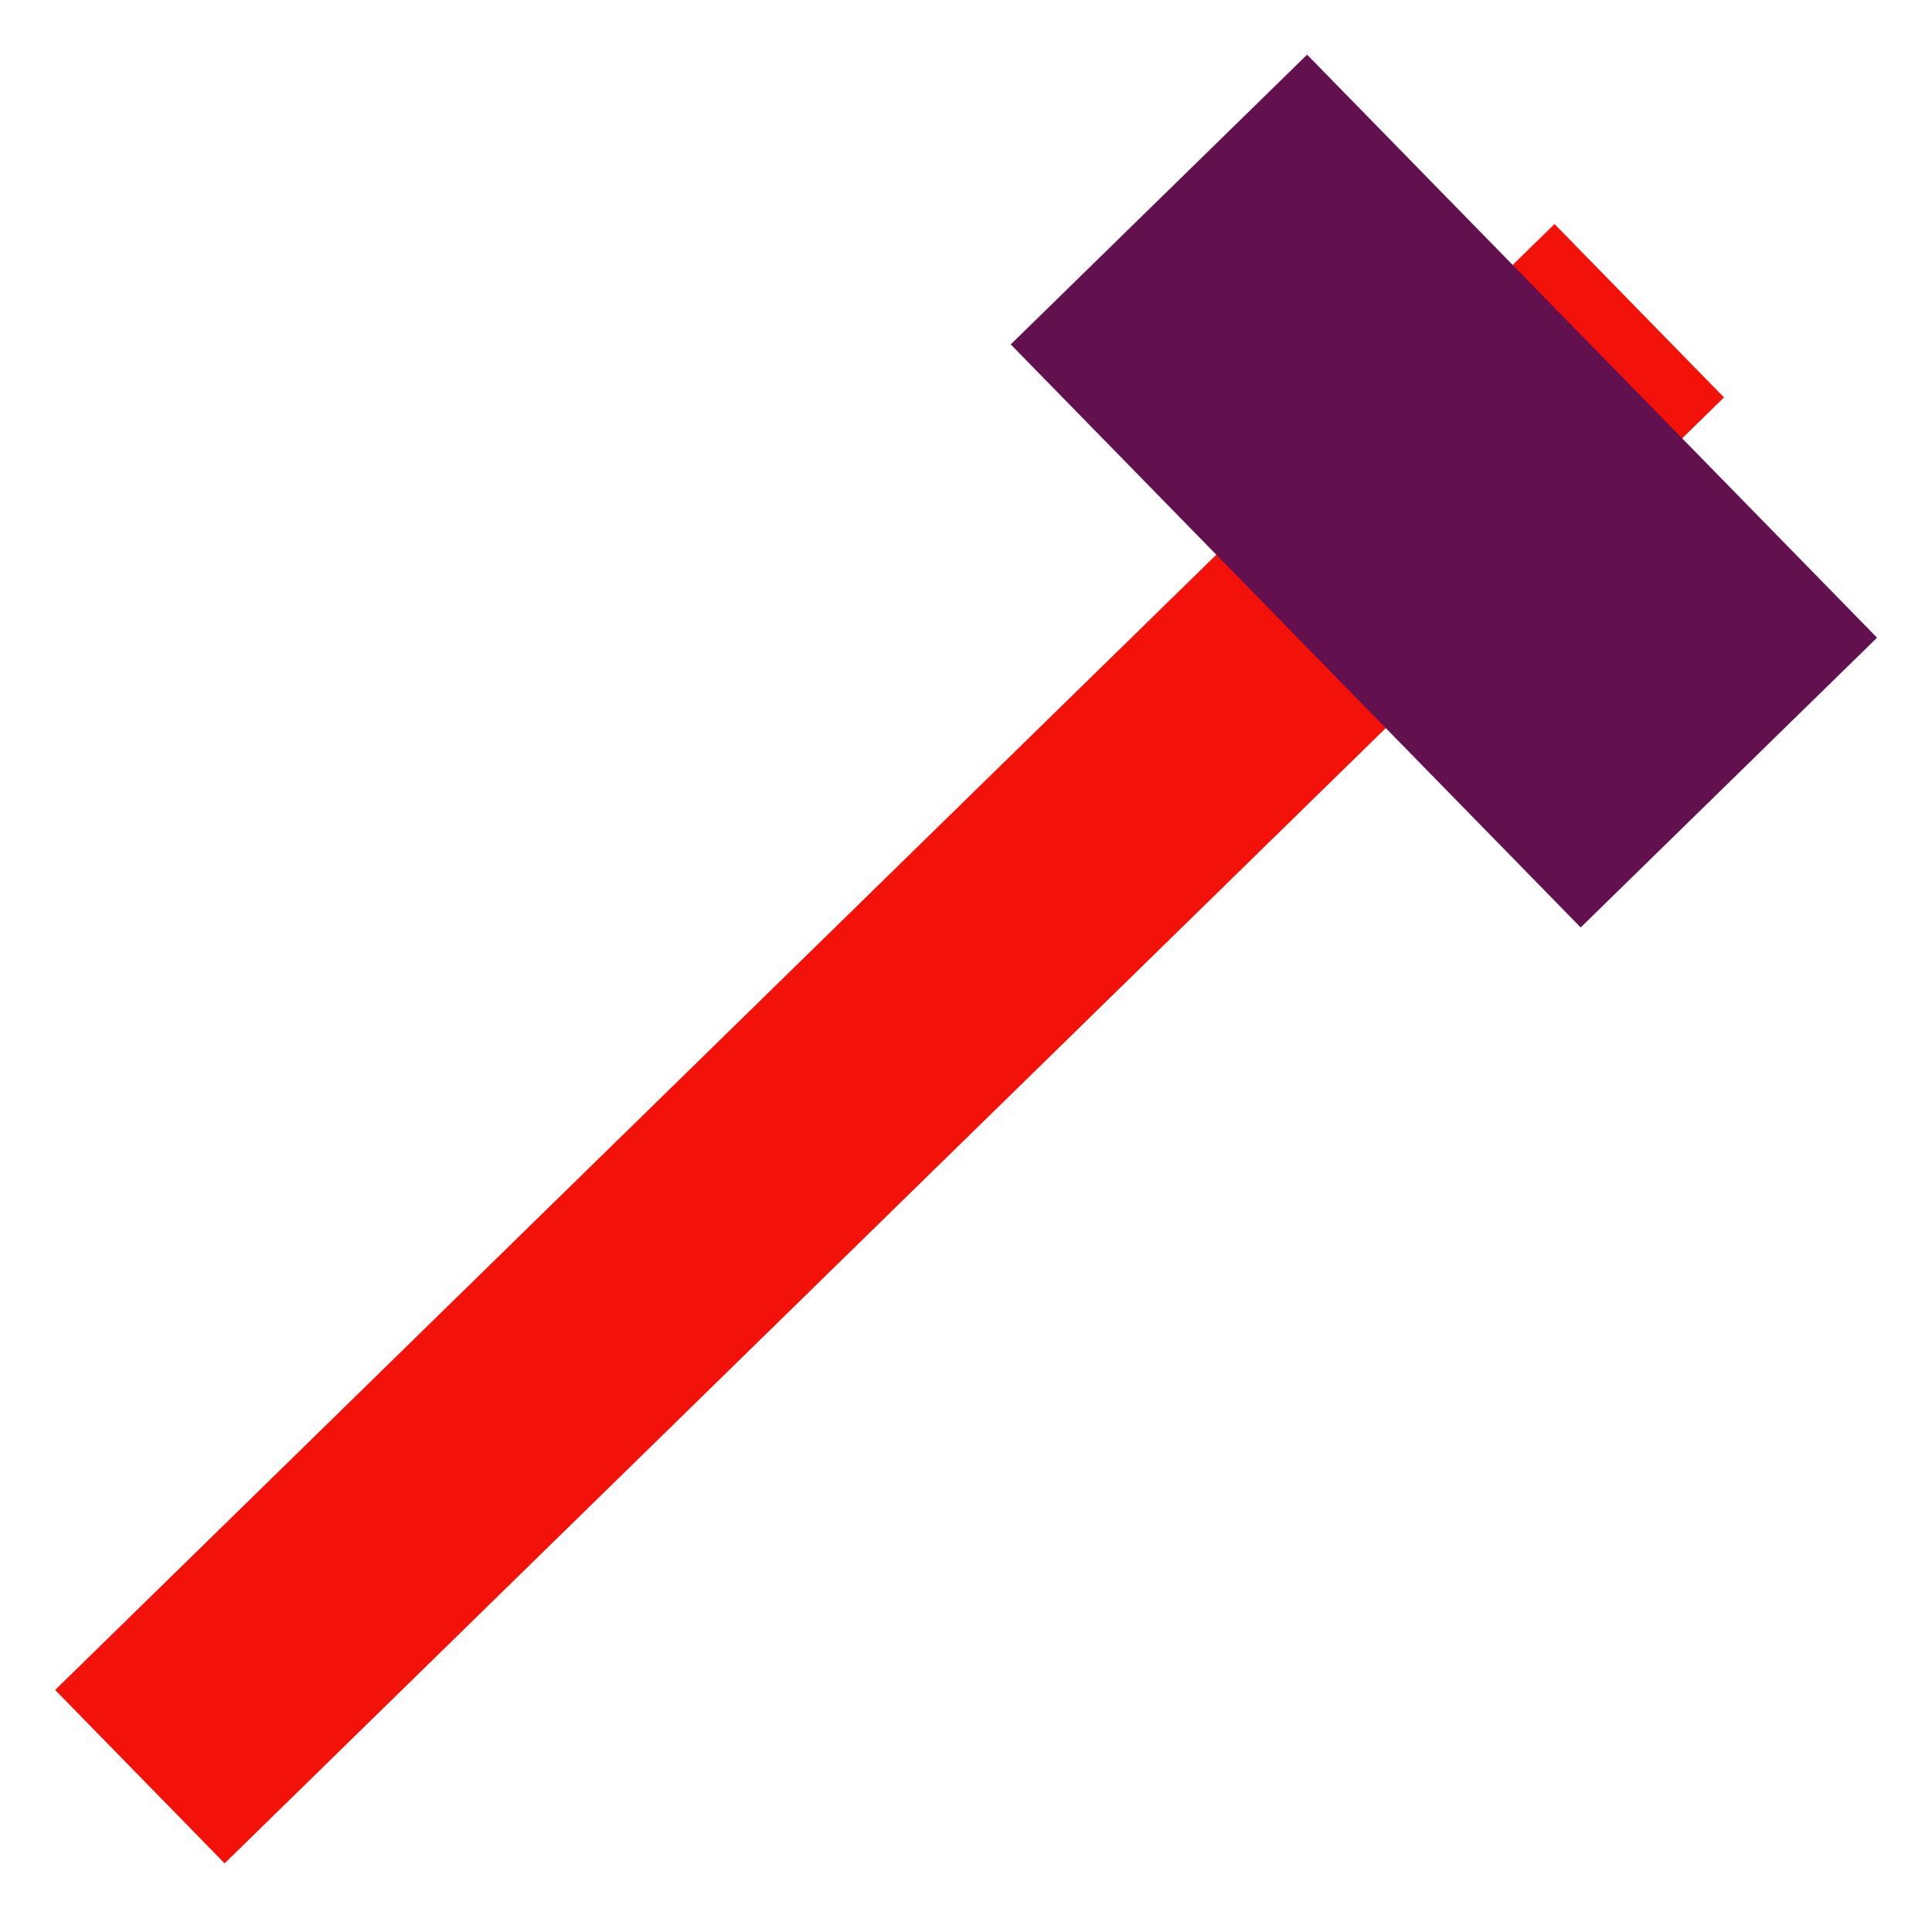 <?xml version="1.0" encoding="utf-8"?>
<!-- Generator: Adobe Illustrator 23.0.1, SVG Export Plug-In . SVG Version: 6.00 Build 0)  -->
<svg version="1.1" id="Layer_1" xmlns="http://www.w3.org/2000/svg" xmlns:xlink="http://www.w3.org/1999/xlink" x="0px" y="0px"
	 viewBox="0 0 496.4 493" style="enable-background:new 0 0 496.4 493;" xml:space="preserve">
<style type="text/css">
	.st0{fill:#F2120A;}
	.st1{fill:#63104F;}
</style>
<g>
	
		<rect x="-40.8" y="237.1" transform="matrix(0.715 -0.699 0.699 0.715 -122.393 236.138)" class="st0" width="538.8" height="62.3"/>
	
		<rect x="317.8" y="21.5" transform="matrix(0.715 -0.699 0.699 0.715 17.438 295.256)" class="st1" width="106.5" height="209.5"/>
</g>
</svg>
